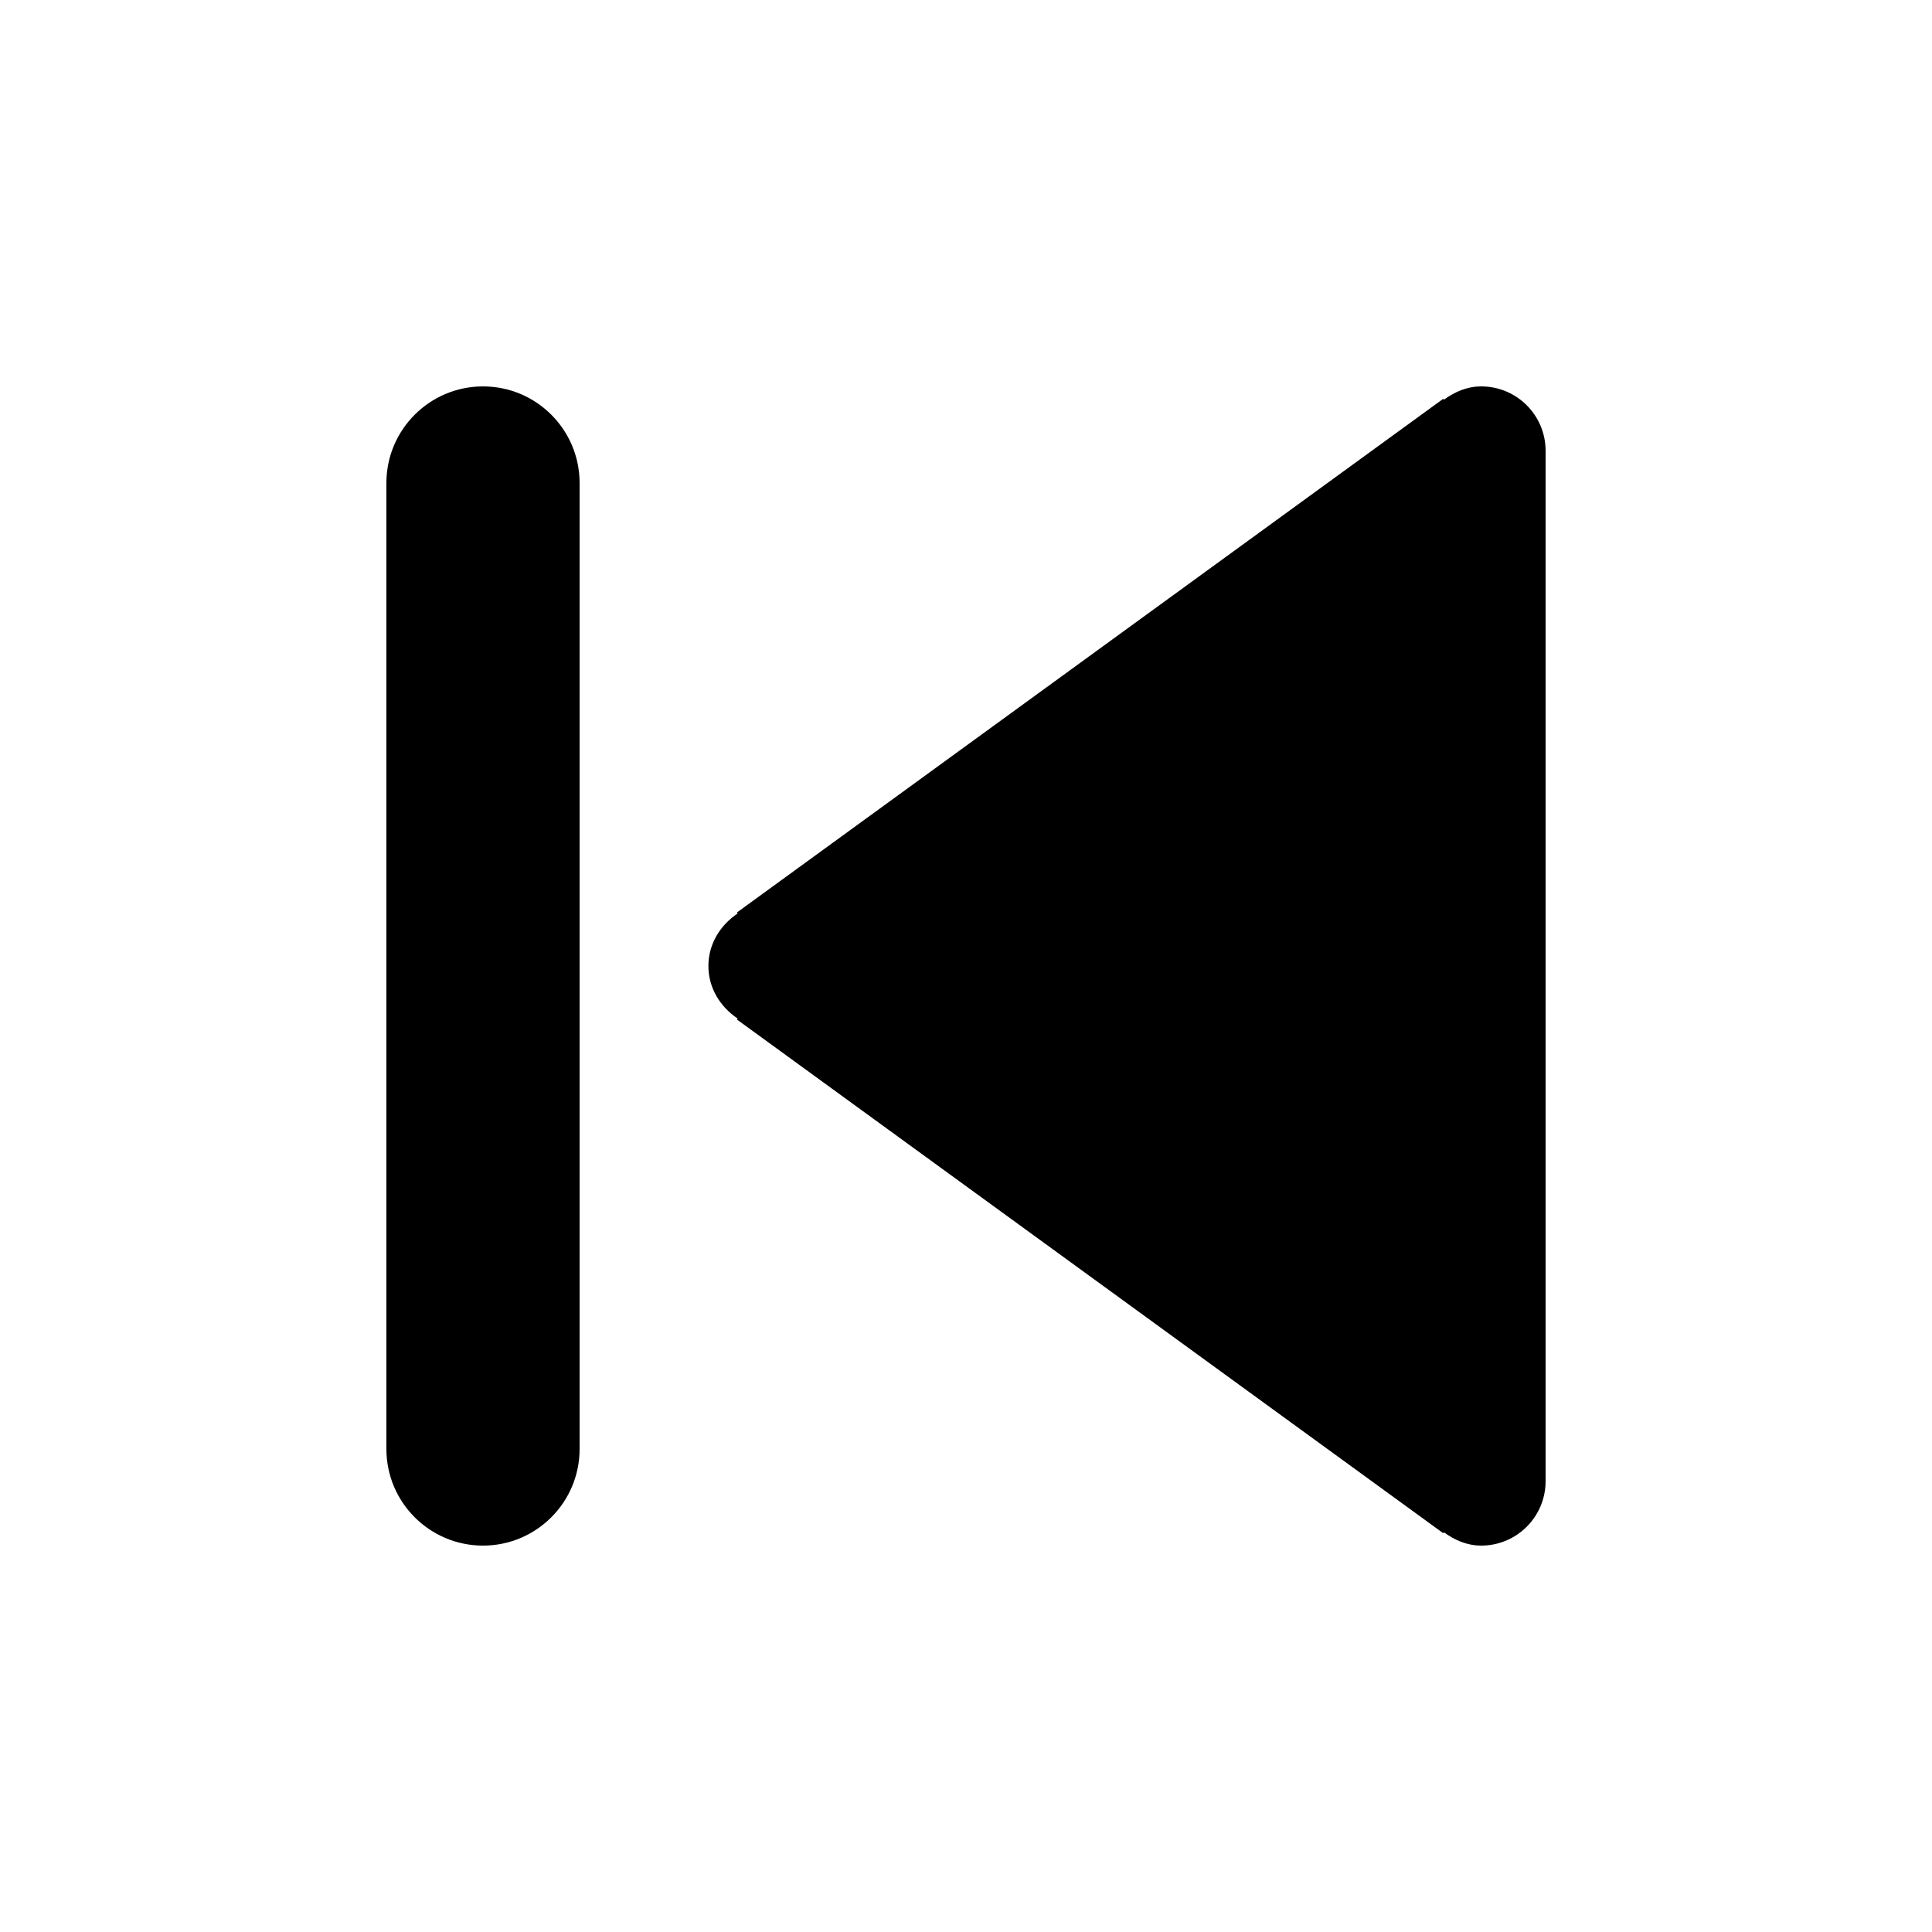<?xml version="1.0" encoding="iso-8859-1"?>
<!-- Generator: Adobe Illustrator 22.1.0, SVG Export Plug-In . SVG Version: 6.00 Build 0)  -->
<svg version="1.1" xmlns="http://www.w3.org/2000/svg" xmlns:xlink="http://www.w3.org/1999/xlink" x="0px" y="0px"
	 viewBox="0 0 30 30" style="enable-background:new 0 0 30 30;" xml:space="preserve">
<g id="arrow">
	<path d="M24,7c0-0.552-0.448-1-1-1c-0.219,0-0.411,0.085-0.575,0.204l-0.018-0.009l-10.964,7.974l0.01,0.016
		C11.187,14.364,11,14.654,11,15s0.187,0.636,0.453,0.815l-0.01,0.016l10.964,7.974l0.018-0.009C22.589,23.915,22.781,24,23,24
		c0.552,0,1-0.448,1-1c0-0.001-0.001-0.002-0.001-0.004l0.001,0V15V7.004l-0.001,0C23.999,7.002,24,7.001,24,7z"/>
</g>
<g id="line">
	<path d="M7.5,6L7.5,6C8.328,6,9,6.672,9,7.5v15C9,23.328,8.328,24,7.5,24l0,0C6.672,24,6,23.328,6,22.5v-15C6,6.672,6.672,6,7.5,6z
		"/>
</g>
</svg>
